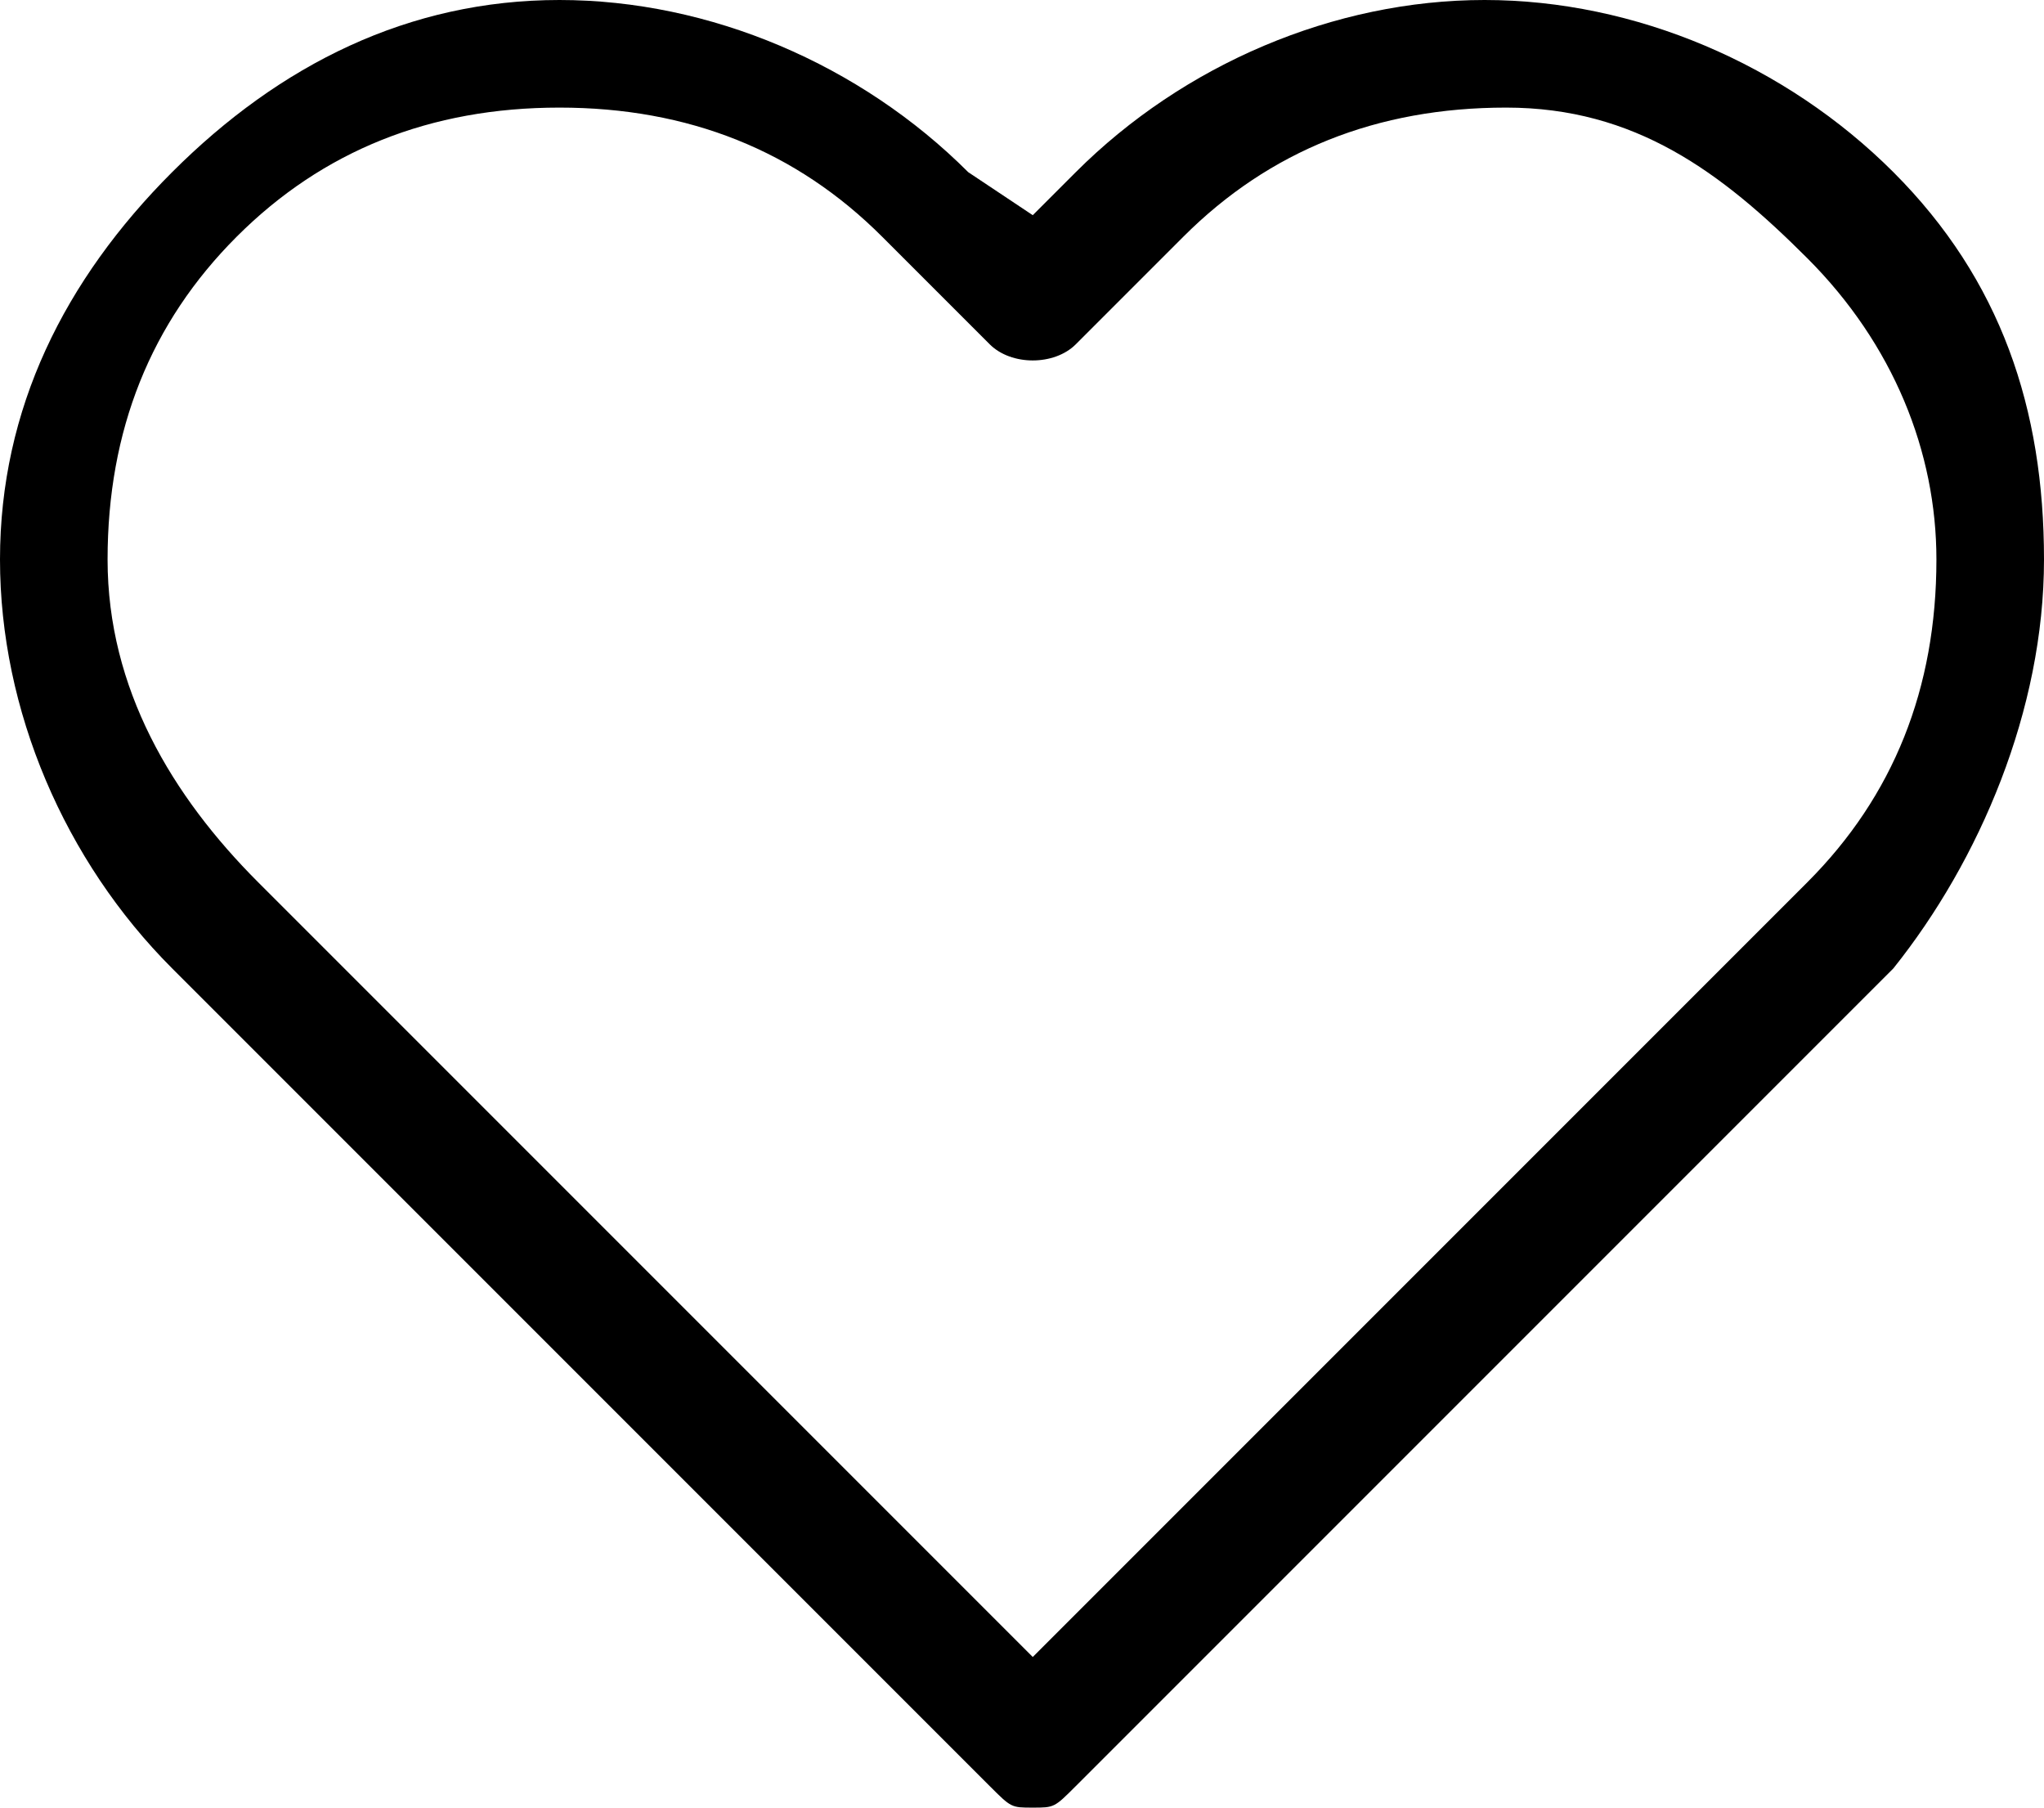 <?xml version="1.0" encoding="utf-8"?>
<!-- Generator: Adobe Illustrator 21.0.0, SVG Export Plug-In . SVG Version: 6.00 Build 0)  -->
<svg version="1.1" id="Layer_1" xmlns="http://www.w3.org/2000/svg" xmlns:xlink="http://www.w3.org/1999/xlink" x="0px" y="0px"
	 viewBox="0 0 9.5 8.4" style="enable-background:new 0 0 9.5 8.4;" xml:space="preserve">
<g>
	<g>
		<path d="M8.8,0.8C8.3,0.3,7.6,0,6.9,0S5.5,0.3,5,0.8L4.8,1L4.5,0.8C4,0.3,3.3,0,2.6,0C1.9,0,1.3,0.3,0.8,0.8C0.3,1.3,0,1.9,0,2.6
			C0,3.3,0.3,4,0.8,4.5l3.8,3.8c0.1,0.1,0.1,0.1,0.2,0.1c0.1,0,0.1,0,0.2-0.1l3.8-3.8C9.2,4,9.5,3.3,9.5,2.6
			C9.5,1.9,9.3,1.3,8.8,0.8z M8.4,4.1L4.8,7.7L1.2,4.1C0.8,3.7,0.5,3.2,0.5,2.6s0.2-1.1,0.6-1.5c0.4-0.4,0.9-0.6,1.5-0.6
			c0.6,0,1.1,0.2,1.5,0.6l0.5,0.5c0.1,0.1,0.3,0.1,0.4,0l0.5-0.5c0.4-0.4,0.9-0.6,1.5-0.6S8,0.8,8.4,1.2C8.8,1.6,9,2.1,9,2.6
			C9,3.2,8.8,3.7,8.4,4.1z"/>
	</g>
</g>
</svg>
